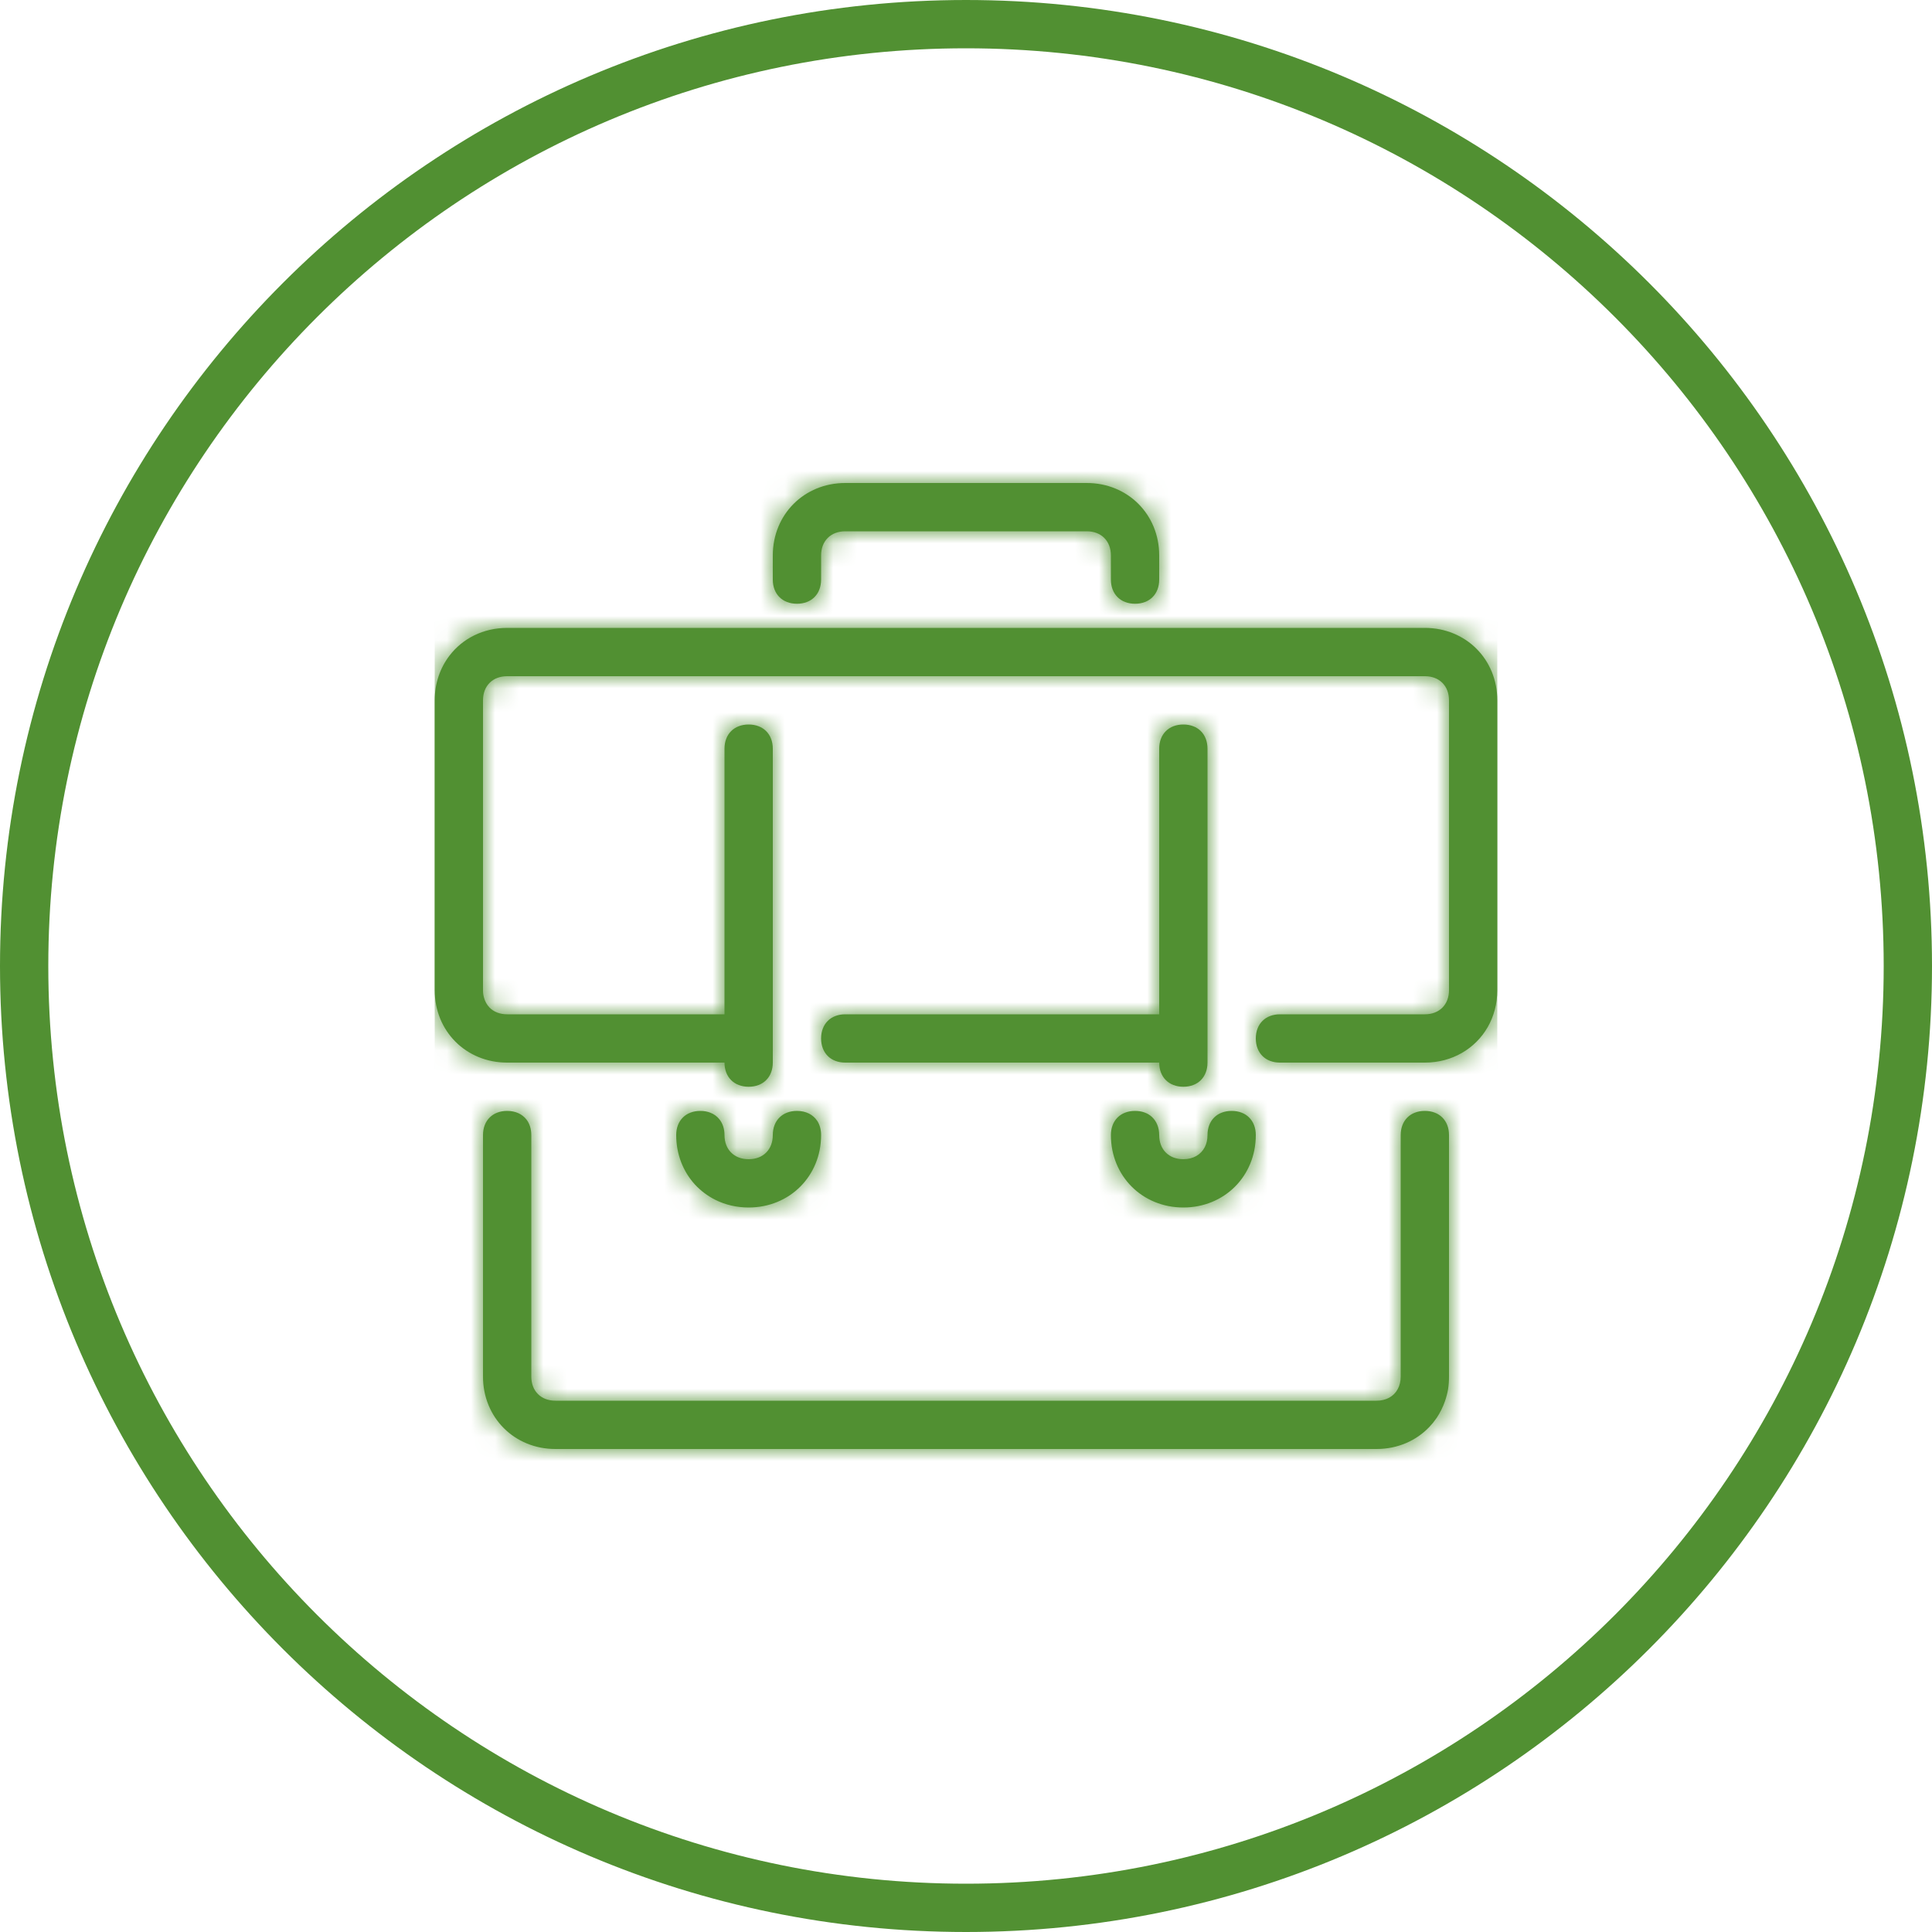<svg width="80" height="80" viewBox="0 0 80 80" fill="none" xmlns="http://www.w3.org/2000/svg">
<path d="M79 40C79 61.539 61.539 79 40 79C18.461 79 1 61.539 1 40C1 18.461 18.461 1 40 1C61.539 1 79 18.461 79 40Z" stroke="#519032" stroke-width="2"/>
<path fill-rule="evenodd" clip-rule="evenodd" d="M33 25C33.602 25 34 24.6 34 24V23C34 22.4 34.398 22 35 22H45C45.602 22 46 22.4 46 23V24C46 24.6 46.398 25 47 25C47.602 25 48 24.6 48 24V23C48 21.3 46.699 20 45 20H35C33.301 20 32 21.3 32 23V24C32 24.6 32.398 25 33 25ZM21 26H59C60.699 26 62 27.3 62 29V41C62 41.569 61.855 42.093 61.598 42.539C61.086 43.425 60.129 44 59 44H53C52.398 44 52 43.6 52 43C52 42.4 52.398 42 53 42H59C59.602 42 60 41.6 60 41V29C60 28.4 59.602 28 59 28H21C20.398 28 20 28.4 20 29V41C20 41.107 20.012 41.208 20.039 41.302C20.082 41.465 20.16 41.605 20.266 41.716C20.441 41.897 20.695 42 21 42H30V31C30 30.4 30.398 30 31 30C31.602 30 32 30.4 32 31V44C32 44.6 31.602 45 31 45C30.398 45 30 44.6 30 44H21C19.301 44 18 42.7 18 41V29C18 28.292 18.227 27.652 18.613 27.148C19.152 26.442 20.008 26 21 26ZM58 47C58 46.4 58.398 46 59 46C59.602 46 60 46.4 60 47V57C60 57.181 59.988 57.357 59.961 57.528C59.93 57.699 59.887 57.864 59.832 58.023C59.746 58.27 59.629 58.503 59.488 58.714L59.336 58.918L59.188 59.085C58.648 59.654 57.875 60 57 60H23C21.301 60 20 58.7 20 57V47C20 46.4 20.398 46 21 46C21.348 46 21.625 46.133 21.801 46.359C21.93 46.526 22 46.745 22 47V57C22 57.6 22.398 58 23 58H57C57.402 58 57.715 57.821 57.875 57.523C57.957 57.376 58 57.199 58 57V47ZM33.844 46.419C33.945 46.577 34 46.774 34 47C34 48.7 32.699 50 31 50C30.496 50 30.027 49.886 29.617 49.681C29.301 49.522 29.016 49.308 28.777 49.05C28.293 48.52 28 47.805 28 47C28 46.4 28.398 46 29 46C29.152 46 29.293 46.026 29.418 46.076C29.566 46.135 29.691 46.226 29.785 46.343C29.922 46.513 30 46.737 30 47C30 47.6 30.398 48 31 48C31.602 48 32 47.6 32 47C32 46.4 32.398 46 33 46C33.375 46 33.672 46.156 33.844 46.419ZM49 30C48.398 30 48 30.4 48 31V42H35C34.398 42 34 42.4 34 43C34 43.6 34.398 44 35 44H48C48 44.6 48.398 45 49 45C49.602 45 50 44.6 50 44V31C50 30.4 49.602 30 49 30ZM48 47C48 47.6 48.398 48 49 48C49.41 48 49.727 47.812 49.887 47.502C49.961 47.358 50 47.19 50 47C50 46.4 50.398 46 51 46C51.602 46 52 46.4 52 47C52 48.7 50.699 50 49 50C47.301 50 46 48.7 46 47C46 46.4 46.398 46 47 46C47.285 46 47.523 46.089 47.695 46.246C47.887 46.422 48 46.684 48 47Z" fill="#519032"/>
<mask id="mask0" mask-type="alpha" maskUnits="userSpaceOnUse" x="18" y="20" width="44" height="40">
<path fill-rule="evenodd" clip-rule="evenodd" d="M33 25C33.602 25 34 24.6 34 24V23C34 22.4 34.398 22 35 22H45C45.602 22 46 22.4 46 23V24C46 24.6 46.398 25 47 25C47.602 25 48 24.6 48 24V23C48 21.3 46.699 20 45 20H35C33.301 20 32 21.3 32 23V24C32 24.6 32.398 25 33 25ZM21 26H59C60.699 26 62 27.3 62 29V41C62 41.569 61.855 42.093 61.598 42.539C61.086 43.425 60.129 44 59 44H53C52.398 44 52 43.6 52 43C52 42.4 52.398 42 53 42H59C59.602 42 60 41.6 60 41V29C60 28.4 59.602 28 59 28H21C20.398 28 20 28.4 20 29V41C20 41.107 20.012 41.208 20.039 41.302C20.082 41.465 20.16 41.605 20.266 41.716C20.441 41.897 20.695 42 21 42H30V31C30 30.4 30.398 30 31 30C31.602 30 32 30.4 32 31V44C32 44.6 31.602 45 31 45C30.398 45 30 44.6 30 44H21C19.301 44 18 42.7 18 41V29C18 28.292 18.227 27.652 18.613 27.148C19.152 26.442 20.008 26 21 26ZM58 47C58 46.4 58.398 46 59 46C59.602 46 60 46.4 60 47V57C60 57.181 59.988 57.357 59.961 57.528C59.93 57.699 59.887 57.864 59.832 58.023C59.746 58.27 59.629 58.503 59.488 58.714L59.336 58.918L59.188 59.085C58.648 59.654 57.875 60 57 60H23C21.301 60 20 58.7 20 57V47C20 46.4 20.398 46 21 46C21.348 46 21.625 46.133 21.801 46.359C21.93 46.526 22 46.745 22 47V57C22 57.6 22.398 58 23 58H57C57.402 58 57.715 57.821 57.875 57.523C57.957 57.376 58 57.199 58 57V47ZM33.844 46.419C33.945 46.577 34 46.774 34 47C34 48.7 32.699 50 31 50C30.496 50 30.027 49.886 29.617 49.681C29.301 49.522 29.016 49.308 28.777 49.05C28.293 48.52 28 47.805 28 47C28 46.4 28.398 46 29 46C29.152 46 29.293 46.026 29.418 46.076C29.566 46.135 29.691 46.226 29.785 46.343C29.922 46.513 30 46.737 30 47C30 47.6 30.398 48 31 48C31.602 48 32 47.6 32 47C32 46.4 32.398 46 33 46C33.375 46 33.672 46.156 33.844 46.419ZM49 30C48.398 30 48 30.4 48 31V42H35C34.398 42 34 42.4 34 43C34 43.6 34.398 44 35 44H48C48 44.6 48.398 45 49 45C49.602 45 50 44.6 50 44V31C50 30.4 49.602 30 49 30ZM48 47C48 47.6 48.398 48 49 48C49.41 48 49.727 47.812 49.887 47.502C49.961 47.358 50 47.19 50 47C50 46.4 50.398 46 51 46C51.602 46 52 46.4 52 47C52 48.7 50.699 50 49 50C47.301 50 46 48.7 46 47C46 46.4 46.398 46 47 46C47.285 46 47.523 46.089 47.695 46.246C47.887 46.422 48 46.684 48 47Z" fill="white"/>
</mask>
<g mask="url(#mask0)">
<rect x="18" y="18" width="44" height="44" fill="#519032"/>
</g>
</svg>
